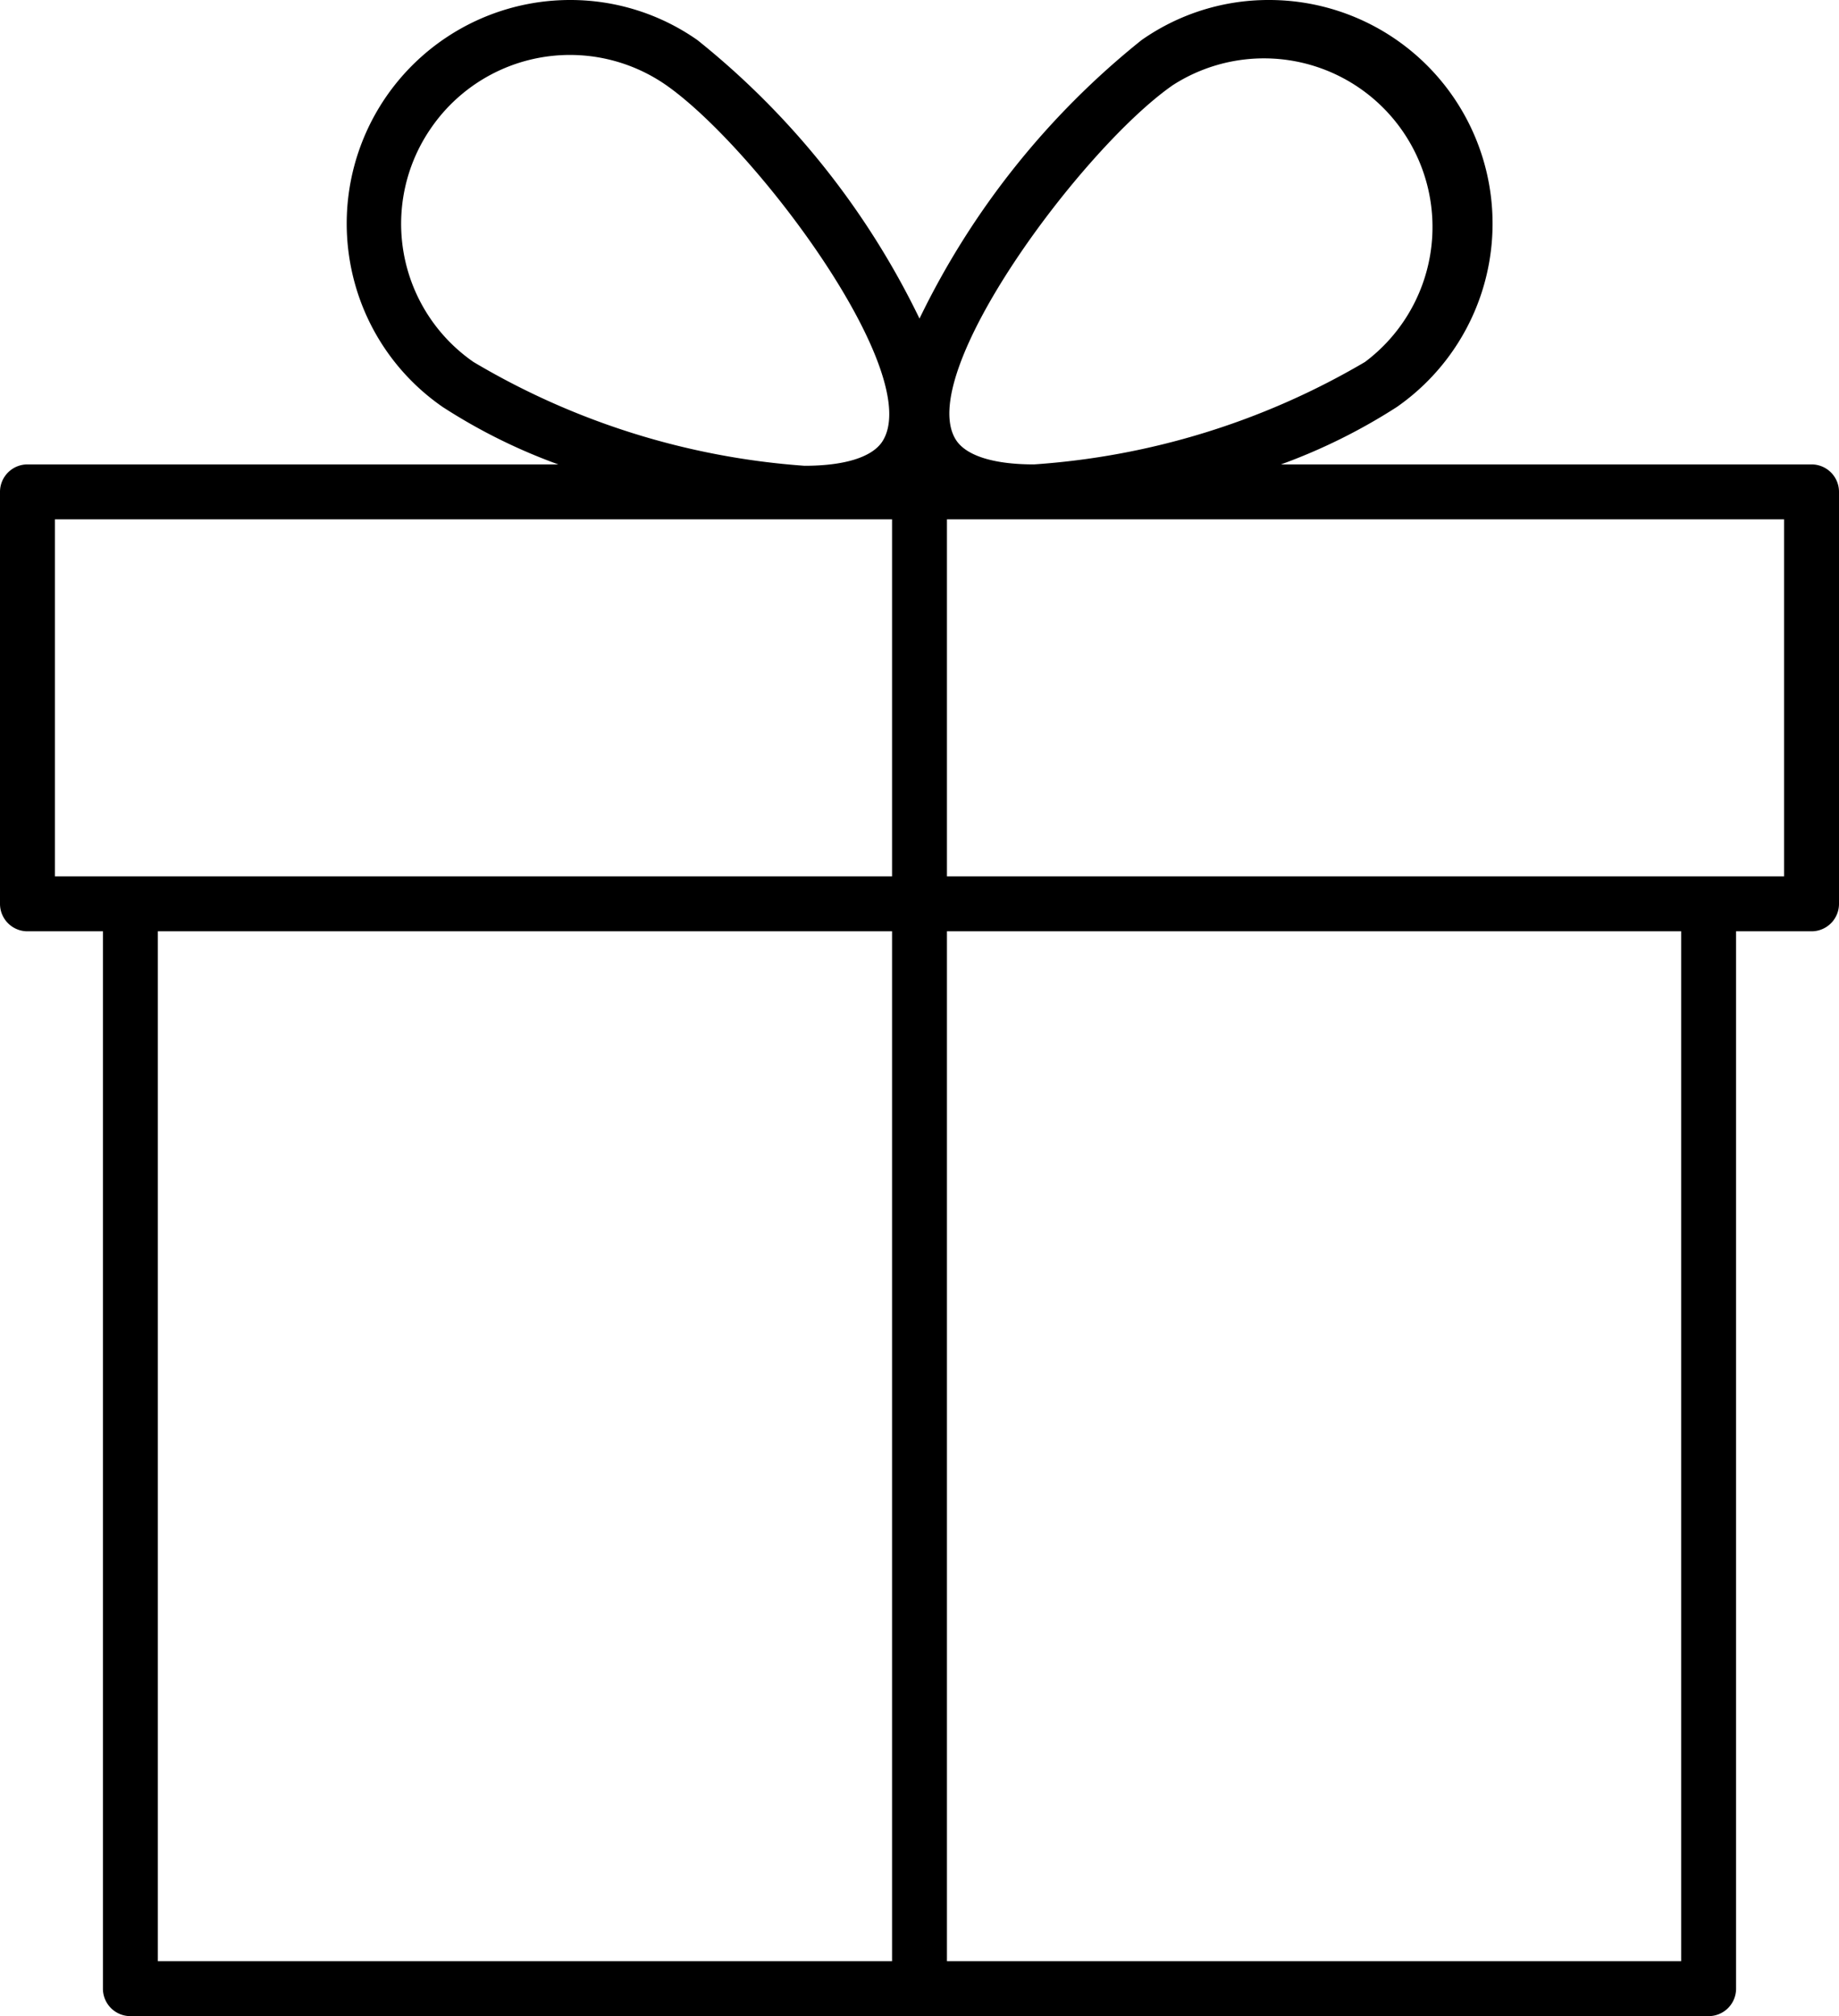 <svg xmlns="http://www.w3.org/2000/svg" viewBox="0 0 67 73.41"><g id="Layer_2" data-name="Layer 2"><g id="Layer_1-2" data-name="Layer 1"><path d="M66,16.91H46.67a21.12,21.12,0,0,0,4.22-2.09A8.14,8.14,0,0,0,46.23,0a8.05,8.05,0,0,0-4.64,1.46A29.35,29.35,0,0,0,33.5,11.6,29.35,29.35,0,0,0,25.41,1.46,8.06,8.06,0,0,0,20.76,0a8.14,8.14,0,0,0-8,9.58,8.09,8.09,0,0,0,3.37,5.24,20.72,20.72,0,0,0,4.21,2.09H1a1,1,0,0,0-1,1v15a1,1,0,0,0,1,1H3.75v38.5a1,1,0,0,0,1,1h57.5a1,1,0,0,0,1-1V33.91H66a1,1,0,0,0,1-1v-15A1,1,0,0,0,66,16.91ZM17.25,13.18a6.12,6.12,0,0,1-1.53-8.54A6.14,6.14,0,0,1,24.27,3.1c3.29,2.3,9.49,10.6,7.86,13-.39.56-1.39.86-2.82.86A27.42,27.42,0,0,1,17.25,13.18ZM32.5,71.41H5.75V33.91H32.5Zm0-39.5H2v-13H32.5ZM42.73,3.1a6.14,6.14,0,0,1,7,10.08,27.46,27.46,0,0,1-12.06,3.73c-1.43,0-2.43-.3-2.82-.86C33.24,13.7,39.43,5.39,42.73,3.1ZM61.25,71.41H34.5V33.91H61.25ZM65,31.91H34.5v-13H65Z"/></g></g></svg>